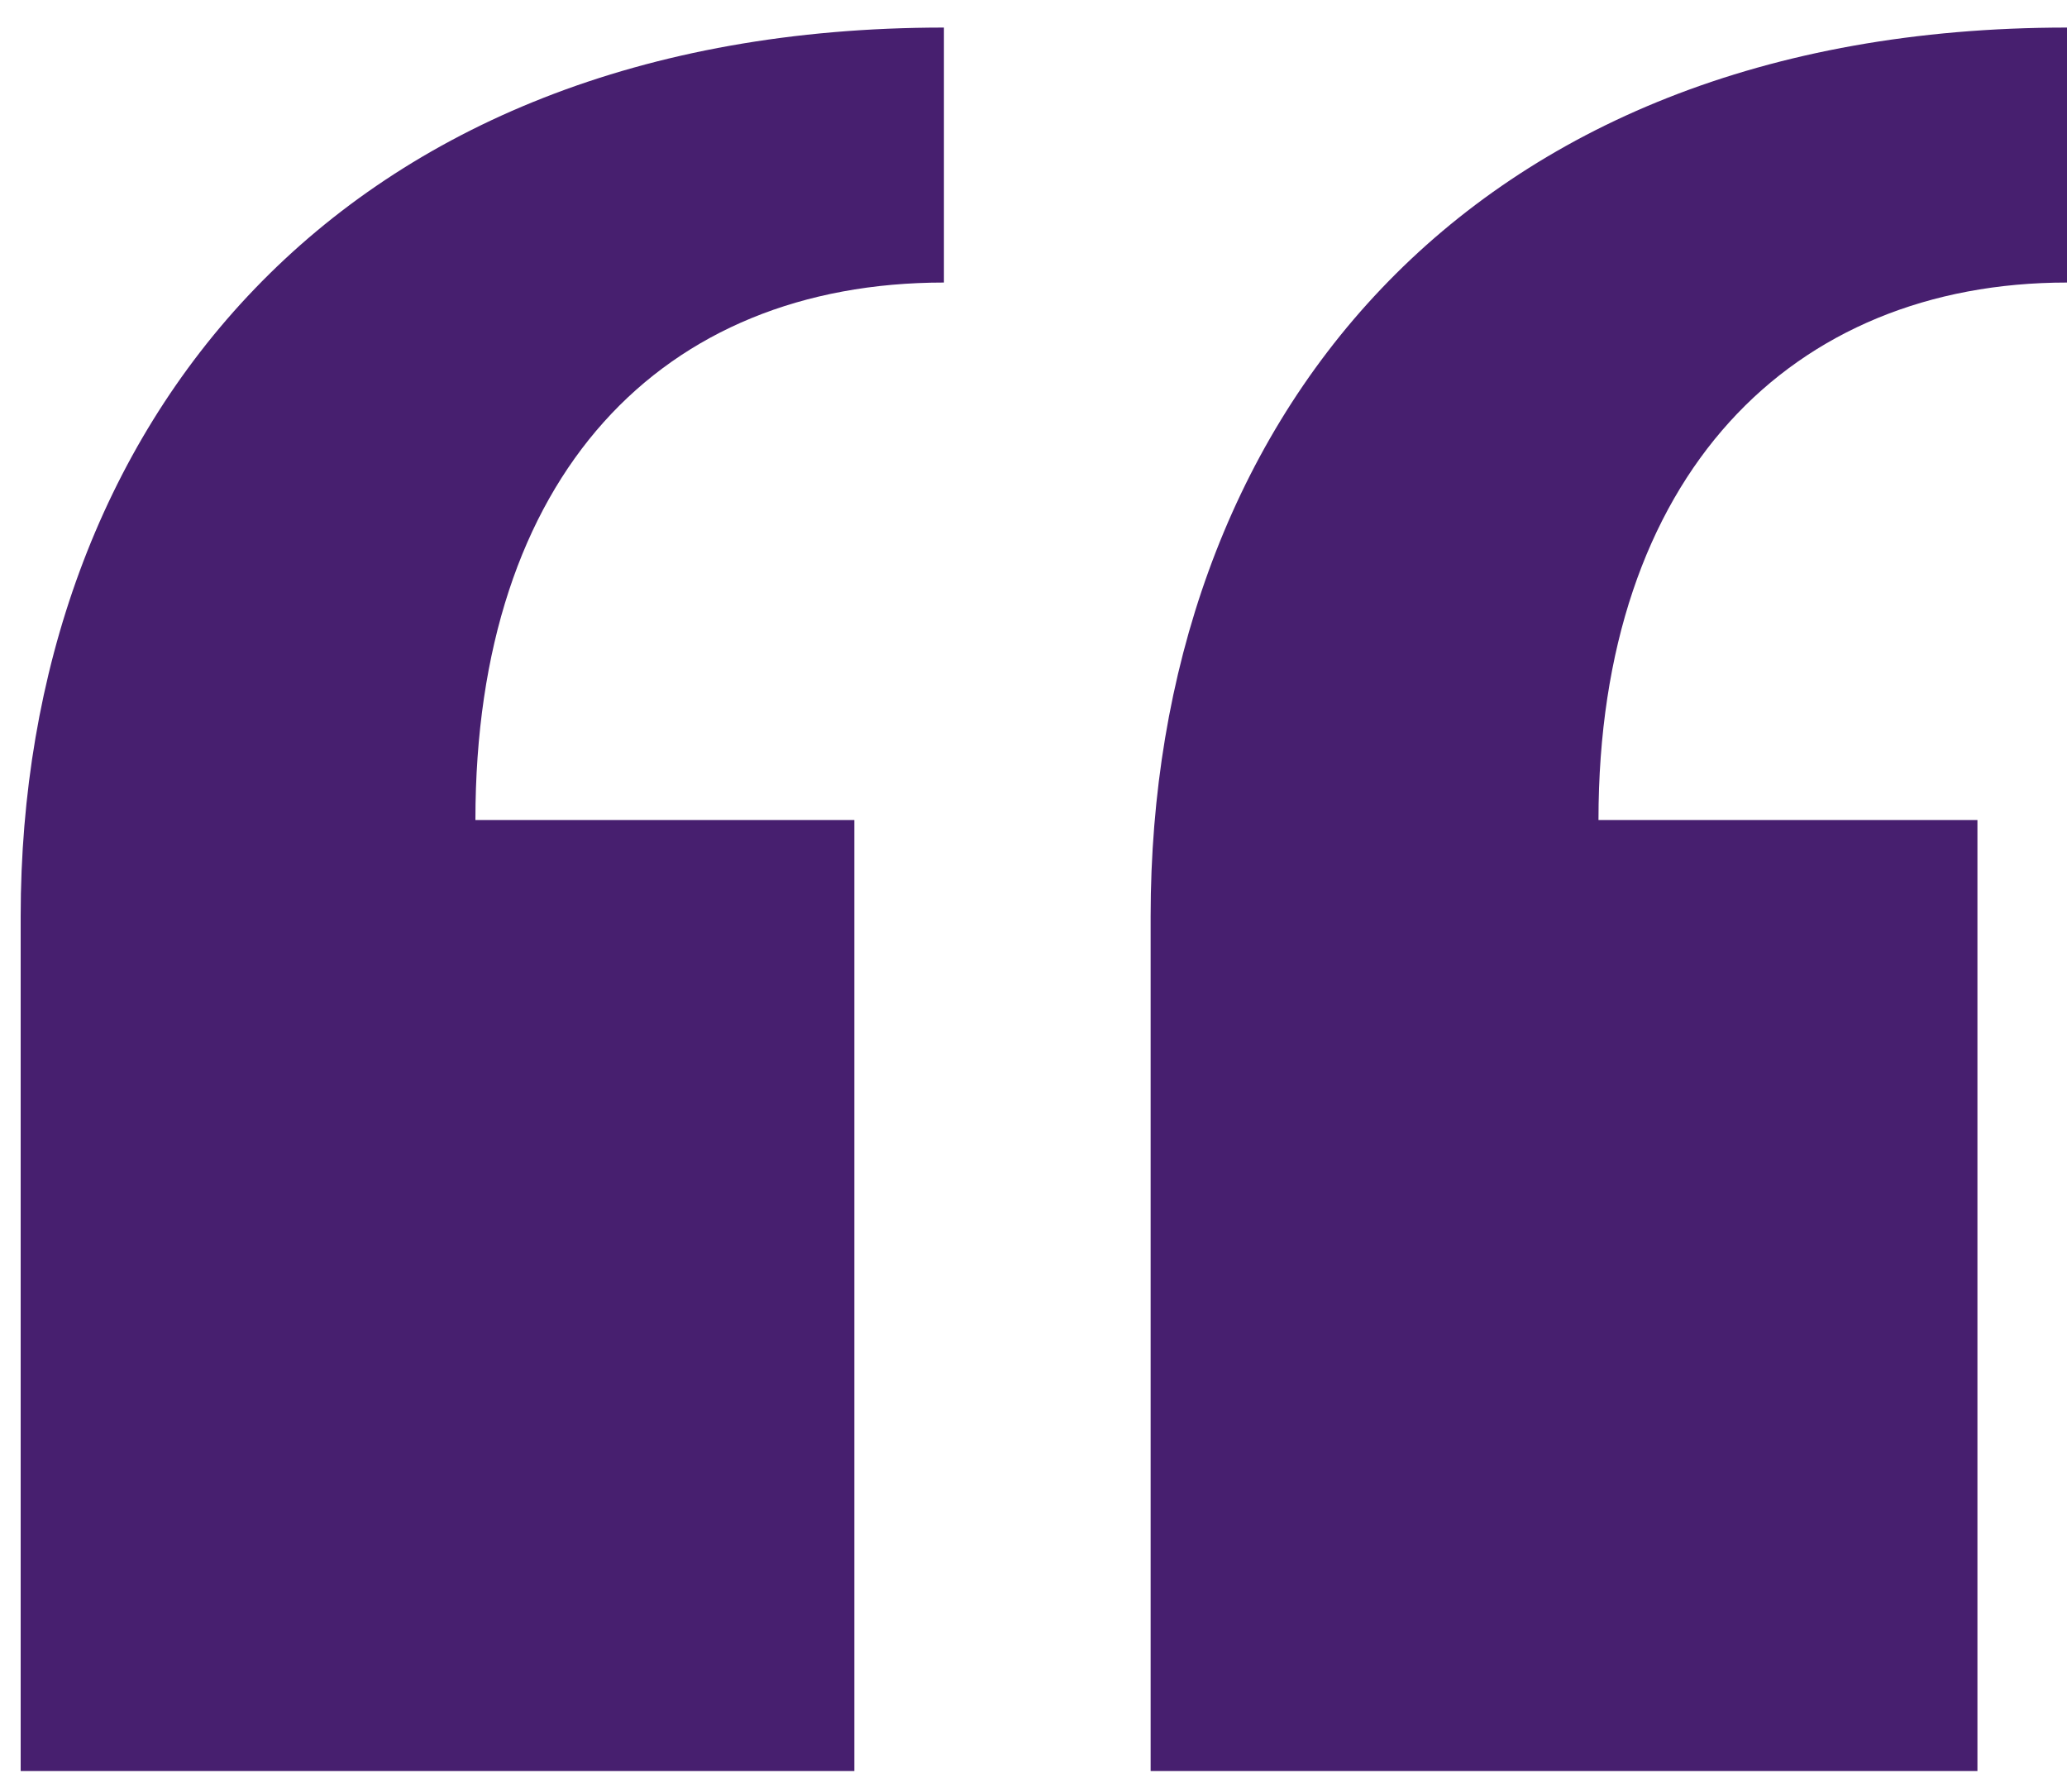 <svg width="60" height="52" viewBox="0 0 60 52" fill="none" xmlns="http://www.w3.org/2000/svg">
<path d="M57.4 51.4V23.8H46.4C46.4 13.8 52 8.2 60 8.2V0.8C42.4 0.8 33.4 12.4 33.4 26.6V51.4H57.4ZM24.8 51.4V23.8H13.8C13.8 13.8 19.2 8.2 27.4 8.2V0.8C9.8 0.8 0.6 12.4 0.6 26.6V51.4H24.8Z" fill="#471F6F"/>
</svg>
